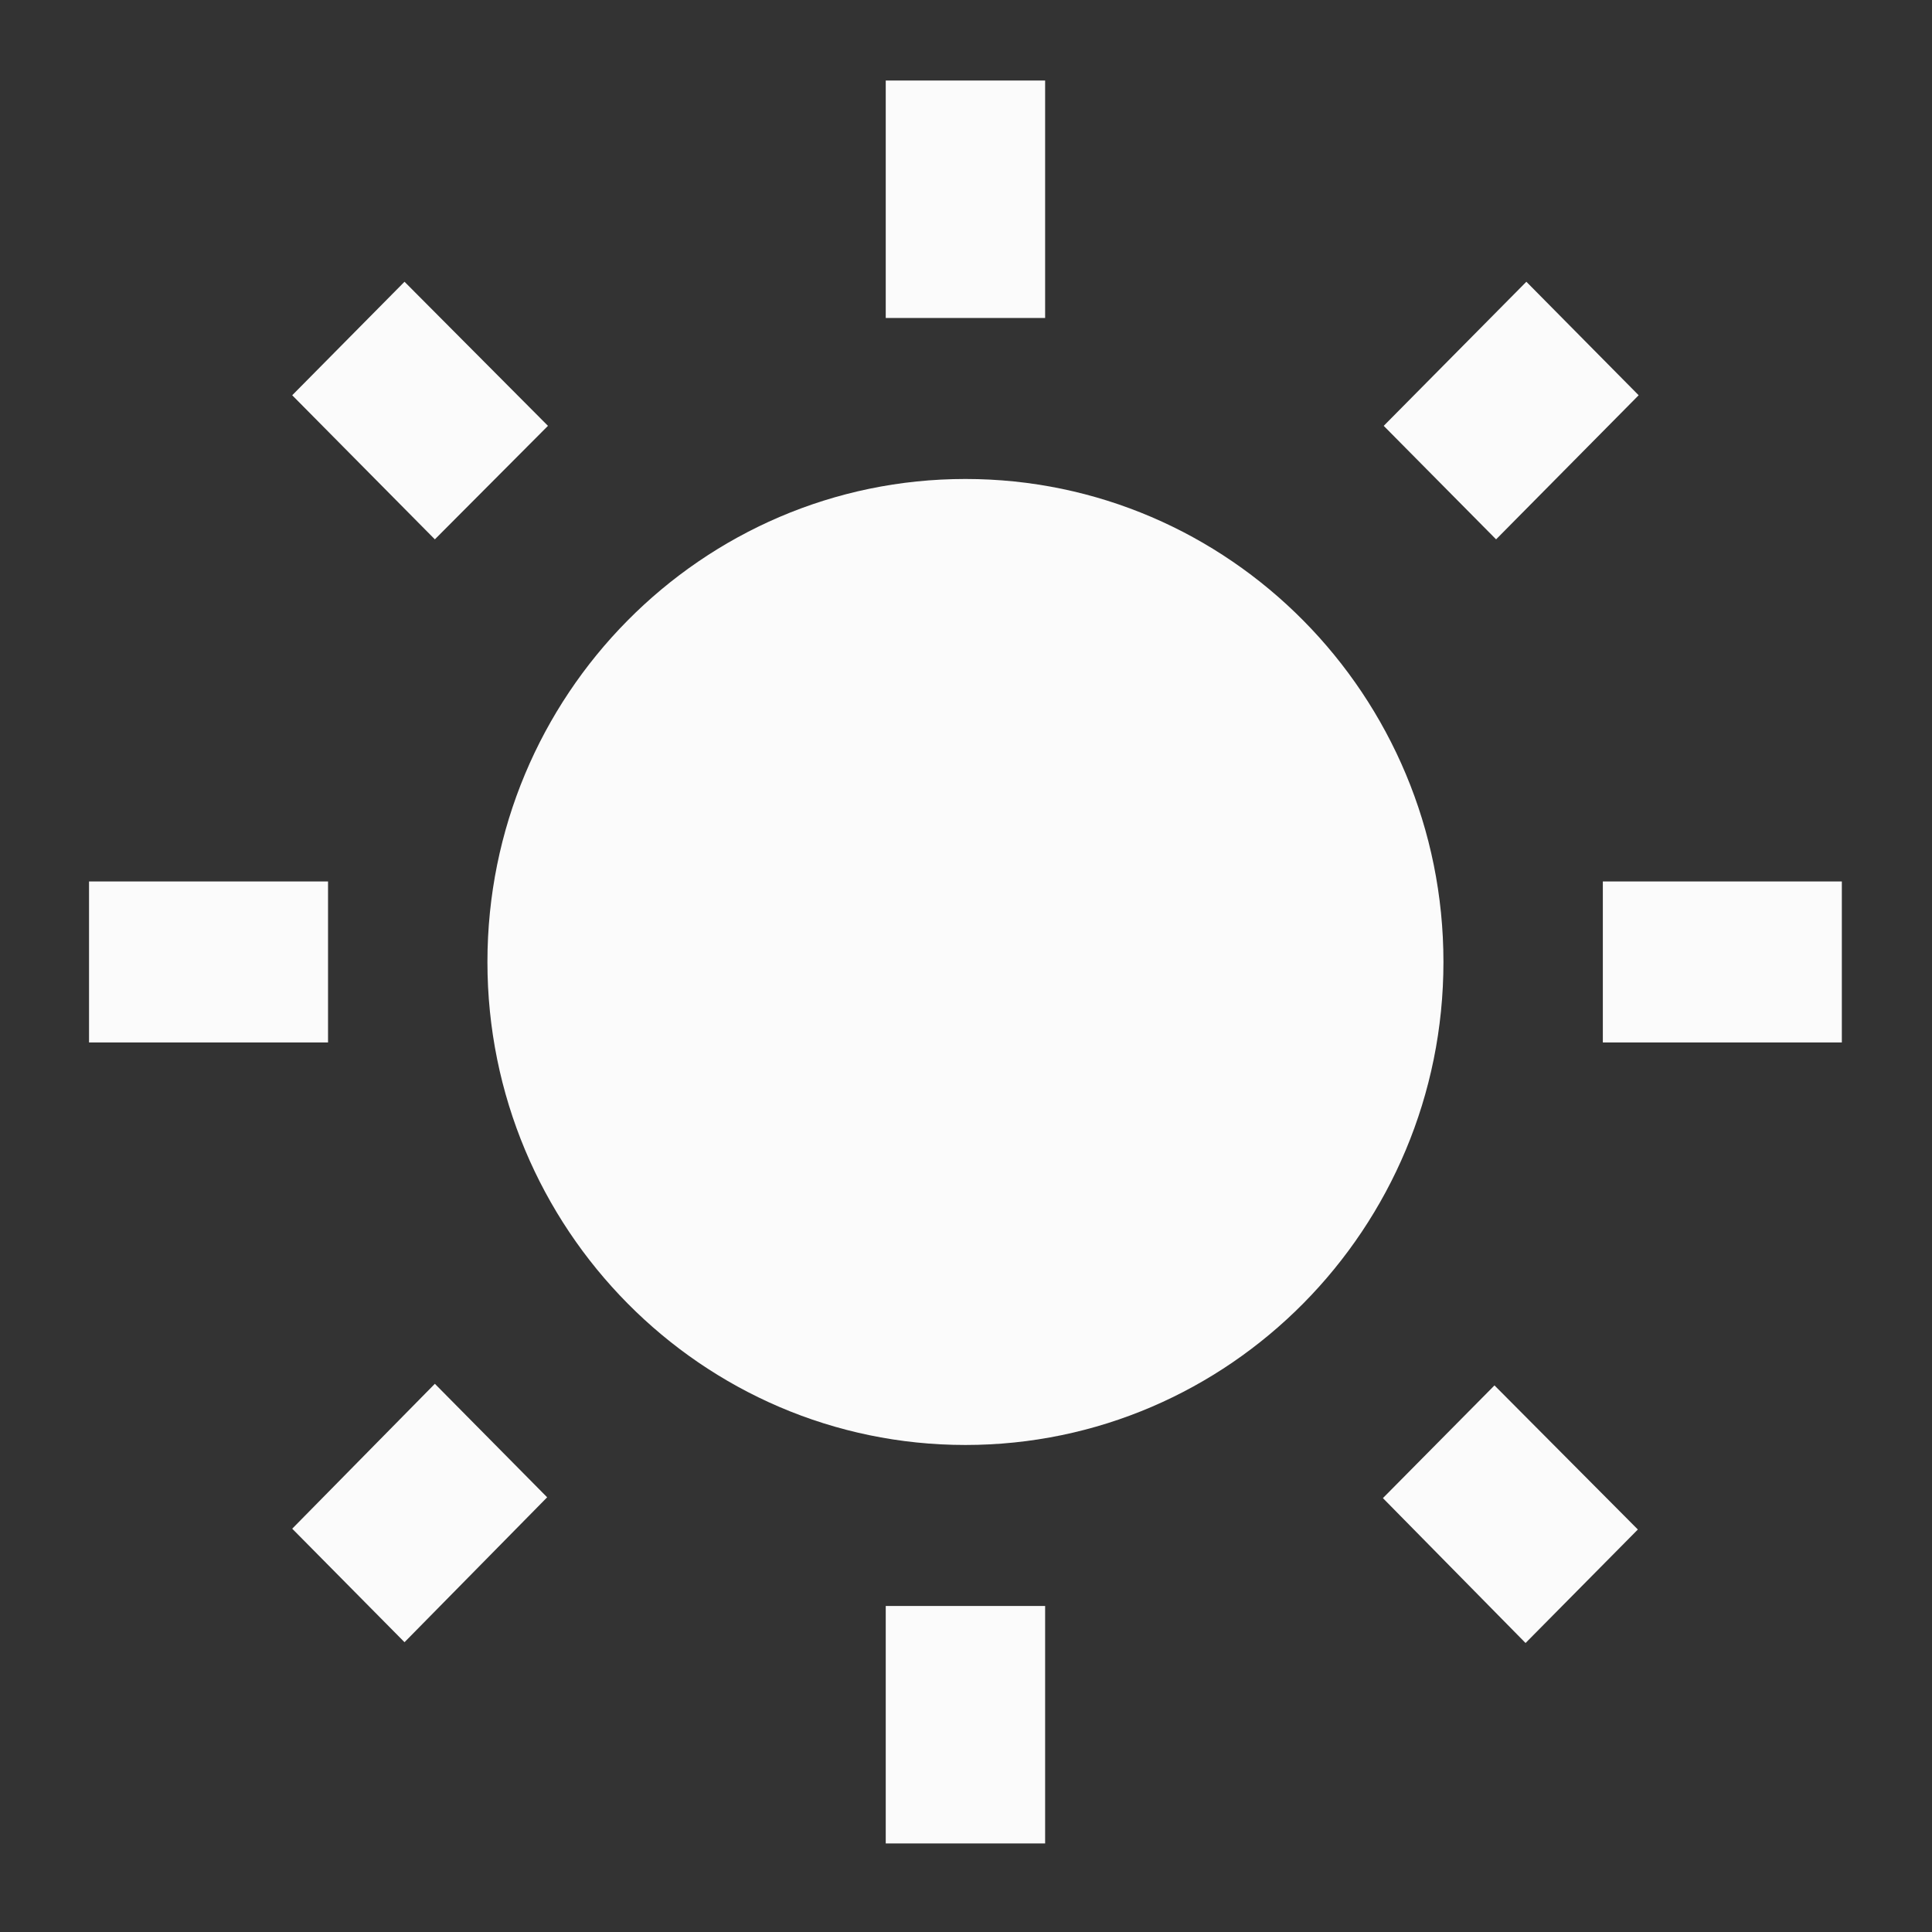 <svg width="24" height="24" viewBox="0 0 24 24" fill="none" xmlns="http://www.w3.org/2000/svg">
<rect x="0" y="0" width="24" height="24" fill="#333333" stroke="none"/>
<path fill-rule="evenodd" clip-rule="evenodd" d="M6.807 5.29L5.025 3.5L3.63 4.91L5.402 6.7L6.807 5.29V5.29ZM4.075 10.95H1.106V12.95H4.075V10.95V10.95ZM12.983 1H11.003V3.95H12.983V1V1ZM20.356 4.91L18.961 3.5L17.189 5.29L18.585 6.7L20.356 4.91V4.91ZM17.179 18.61L18.951 20.41L20.346 19L18.565 17.21L17.179 18.61V18.61ZM19.911 10.95V12.95H22.88V10.95H19.911V10.95ZM11.993 5.95C8.717 5.95 6.055 8.64 6.055 11.95C6.055 15.26 8.717 17.95 11.993 17.95C15.269 17.95 17.931 15.26 17.931 11.95C17.931 8.64 15.269 5.95 11.993 5.95V5.95ZM11.003 22.9H12.983V19.95H11.003V22.9V22.9ZM3.63 18.99L5.025 20.4L6.797 18.6L5.402 17.19L3.63 18.99V18.99Z" fill="#FBFBFB"/>
</svg>

